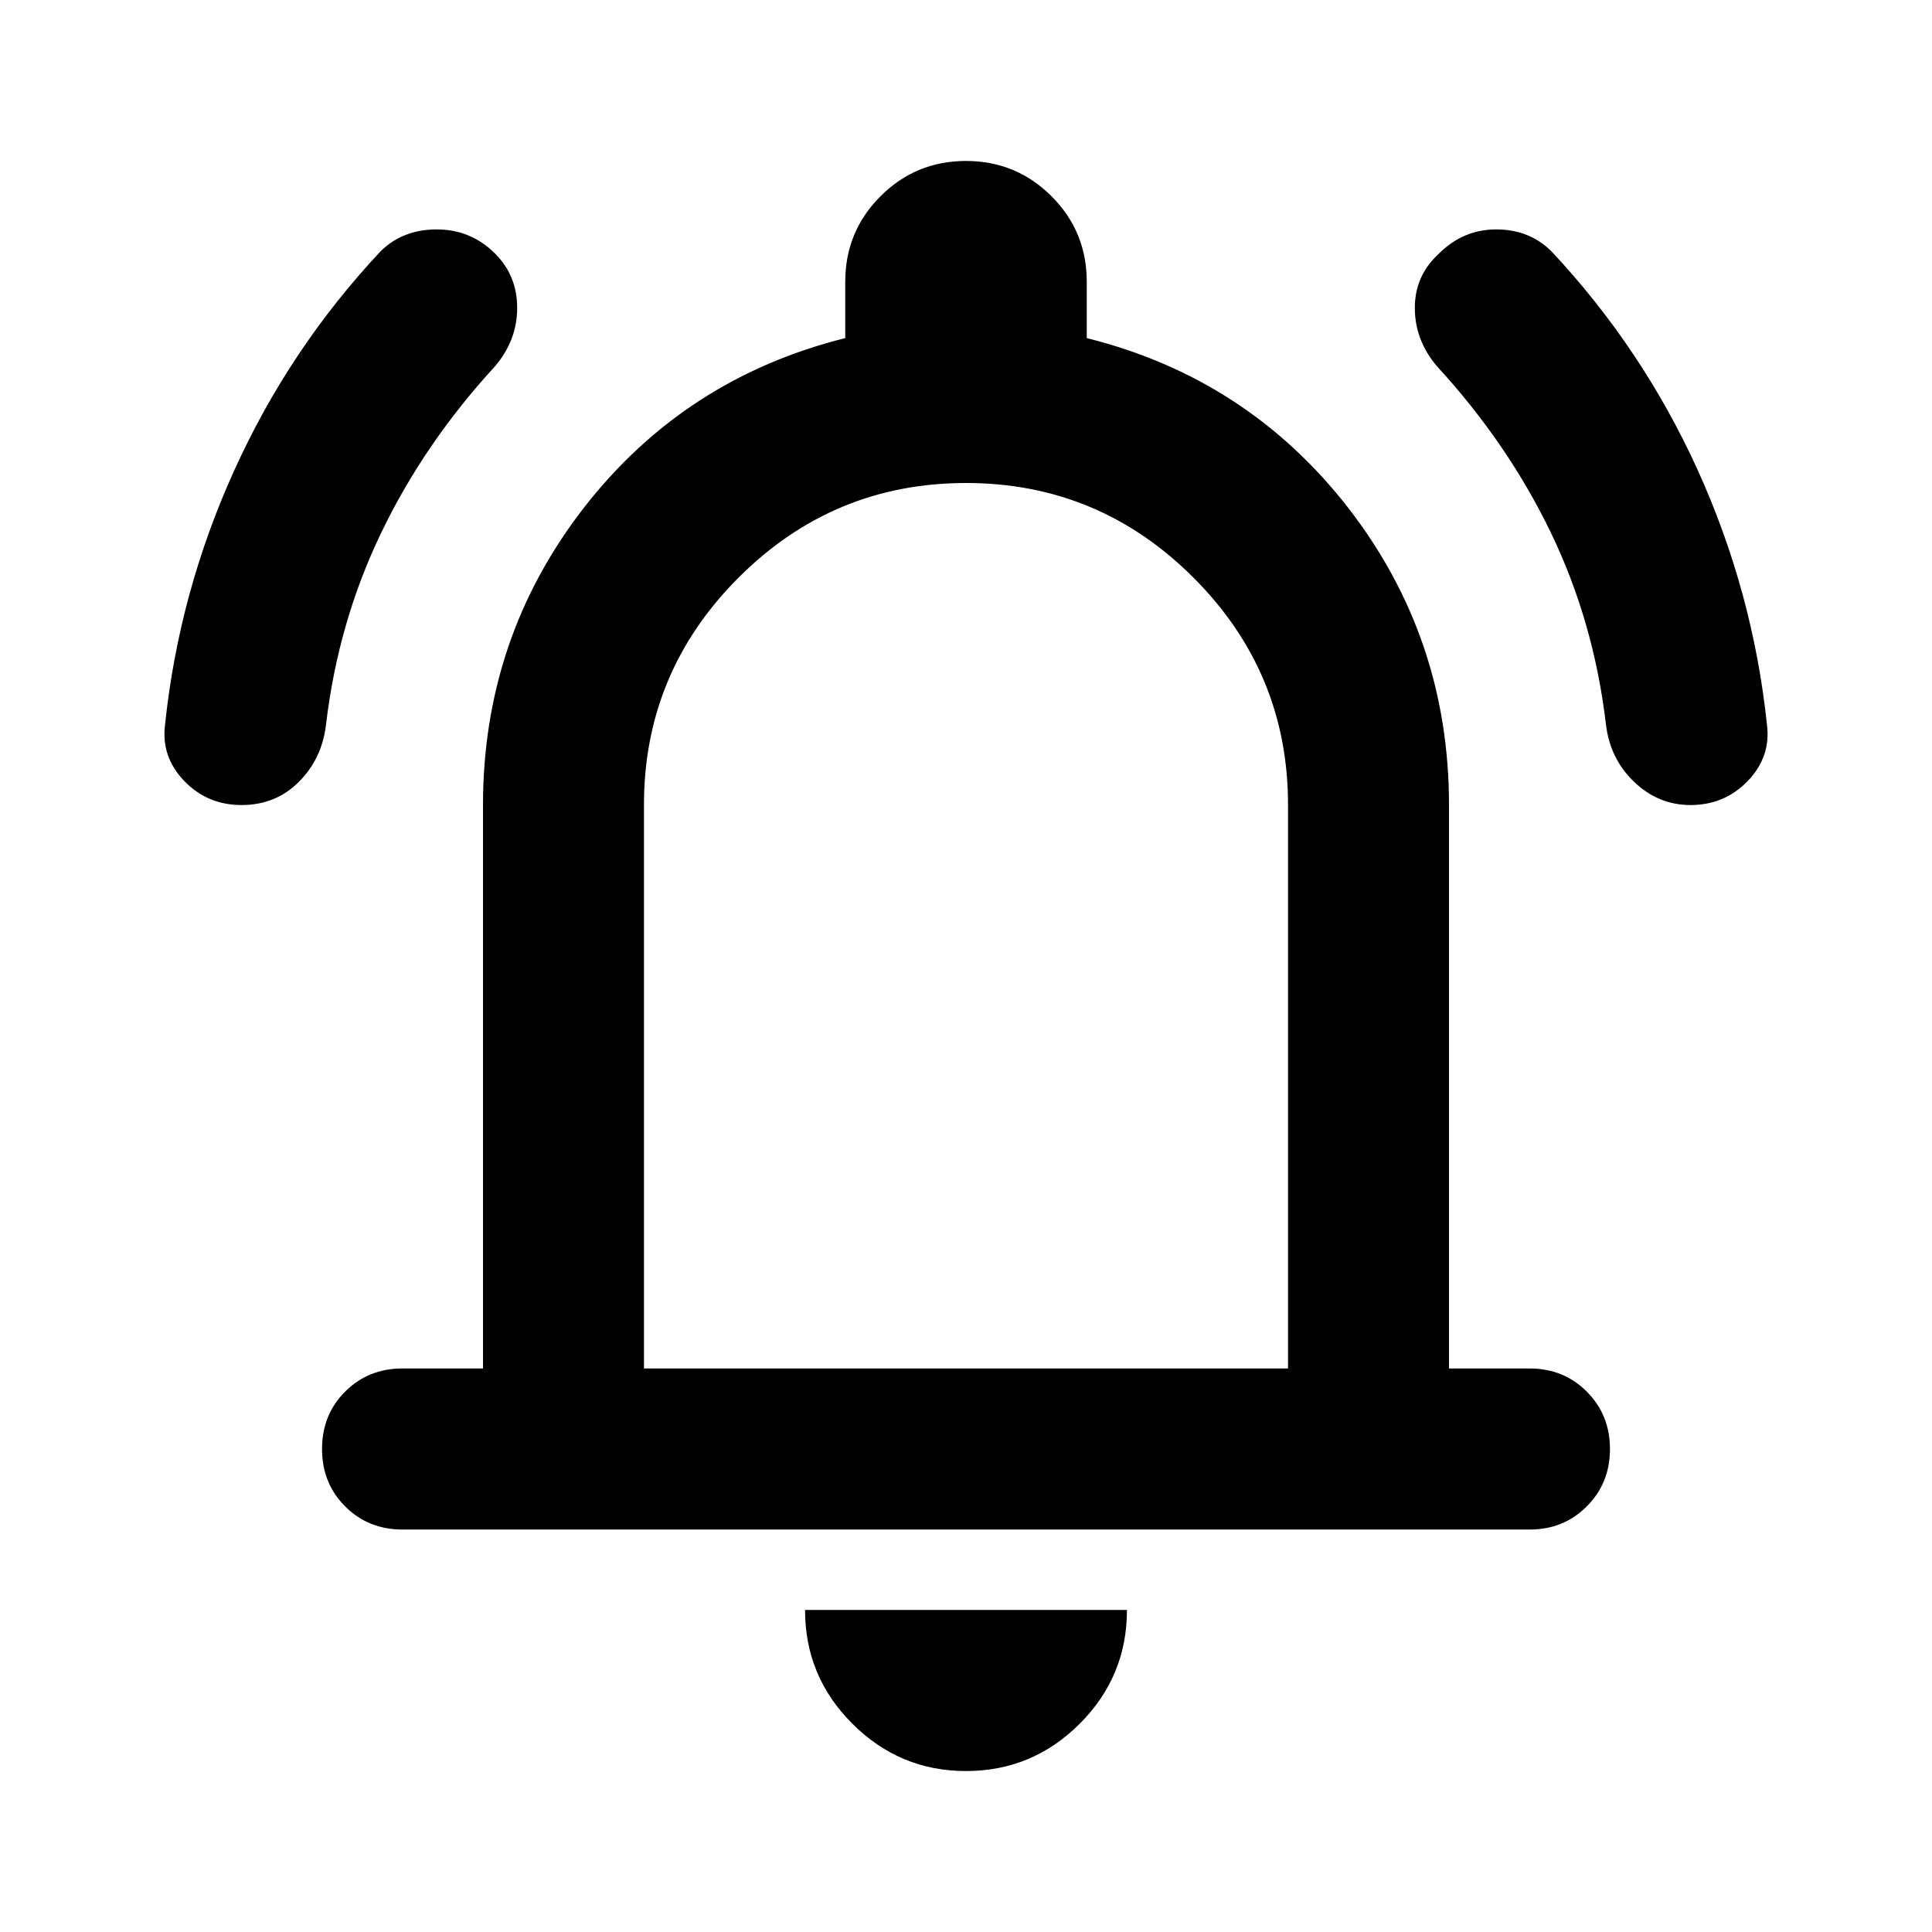 <svg width="16" height="16" viewBox="0 0 16 16" fill="none" xmlns="http://www.w3.org/2000/svg">
<path d="M2 6.667C1.811 6.667 1.653 6.6 1.525 6.467C1.397 6.333 1.344 6.178 1.367 6C1.444 5.267 1.636 4.564 1.942 3.891C2.247 3.219 2.65 2.617 3.15 2.083C3.272 1.961 3.428 1.9 3.617 1.9C3.806 1.9 3.967 1.967 4.1 2.1C4.222 2.222 4.283 2.372 4.283 2.55C4.283 2.728 4.222 2.889 4.1 3.033C3.711 3.456 3.397 3.914 3.159 4.408C2.92 4.903 2.767 5.433 2.7 6C2.678 6.189 2.603 6.347 2.475 6.475C2.347 6.603 2.189 6.667 2 6.667ZM14 6.667C13.822 6.667 13.667 6.603 13.533 6.475C13.4 6.347 13.322 6.189 13.3 6C13.233 5.433 13.081 4.903 12.842 4.408C12.603 3.914 12.289 3.456 11.9 3.033C11.778 2.889 11.717 2.728 11.717 2.55C11.717 2.372 11.783 2.222 11.917 2.1C12.05 1.967 12.208 1.9 12.391 1.9C12.575 1.9 12.728 1.961 12.85 2.083C13.35 2.617 13.753 3.219 14.059 3.891C14.364 4.564 14.556 5.267 14.633 6C14.656 6.178 14.603 6.333 14.475 6.467C14.347 6.6 14.189 6.667 14 6.667ZM3.333 12.667C3.144 12.667 2.986 12.603 2.858 12.475C2.73 12.347 2.667 12.189 2.667 12C2.667 11.811 2.73 11.653 2.858 11.525C2.986 11.397 3.144 11.333 3.333 11.333H4V6.667C4 5.744 4.278 4.925 4.833 4.208C5.389 3.492 6.111 3.022 7 2.8V2.333C7 2.056 7.097 1.82 7.292 1.625C7.486 1.431 7.722 1.333 8 1.333C8.278 1.333 8.514 1.431 8.708 1.625C8.903 1.82 9 2.056 9 2.333V2.8C9.889 3.022 10.611 3.492 11.167 4.208C11.722 4.925 12 5.744 12 6.667V11.333H12.667C12.856 11.333 13.014 11.397 13.141 11.525C13.269 11.653 13.333 11.811 13.333 12C13.333 12.189 13.269 12.347 13.141 12.475C13.014 12.603 12.856 12.667 12.667 12.667H3.333ZM8 14.667C7.633 14.667 7.32 14.536 7.059 14.275C6.797 14.014 6.667 13.7 6.667 13.333H9.333C9.333 13.7 9.203 14.014 8.942 14.275C8.681 14.536 8.367 14.667 8 14.667ZM5.333 11.333H10.667V6.667C10.667 5.933 10.406 5.306 9.883 4.783C9.361 4.261 8.733 4 8 4C7.267 4 6.639 4.261 6.117 4.783C5.594 5.306 5.333 5.933 5.333 6.667V11.333Z" fill="black"/>
</svg>
